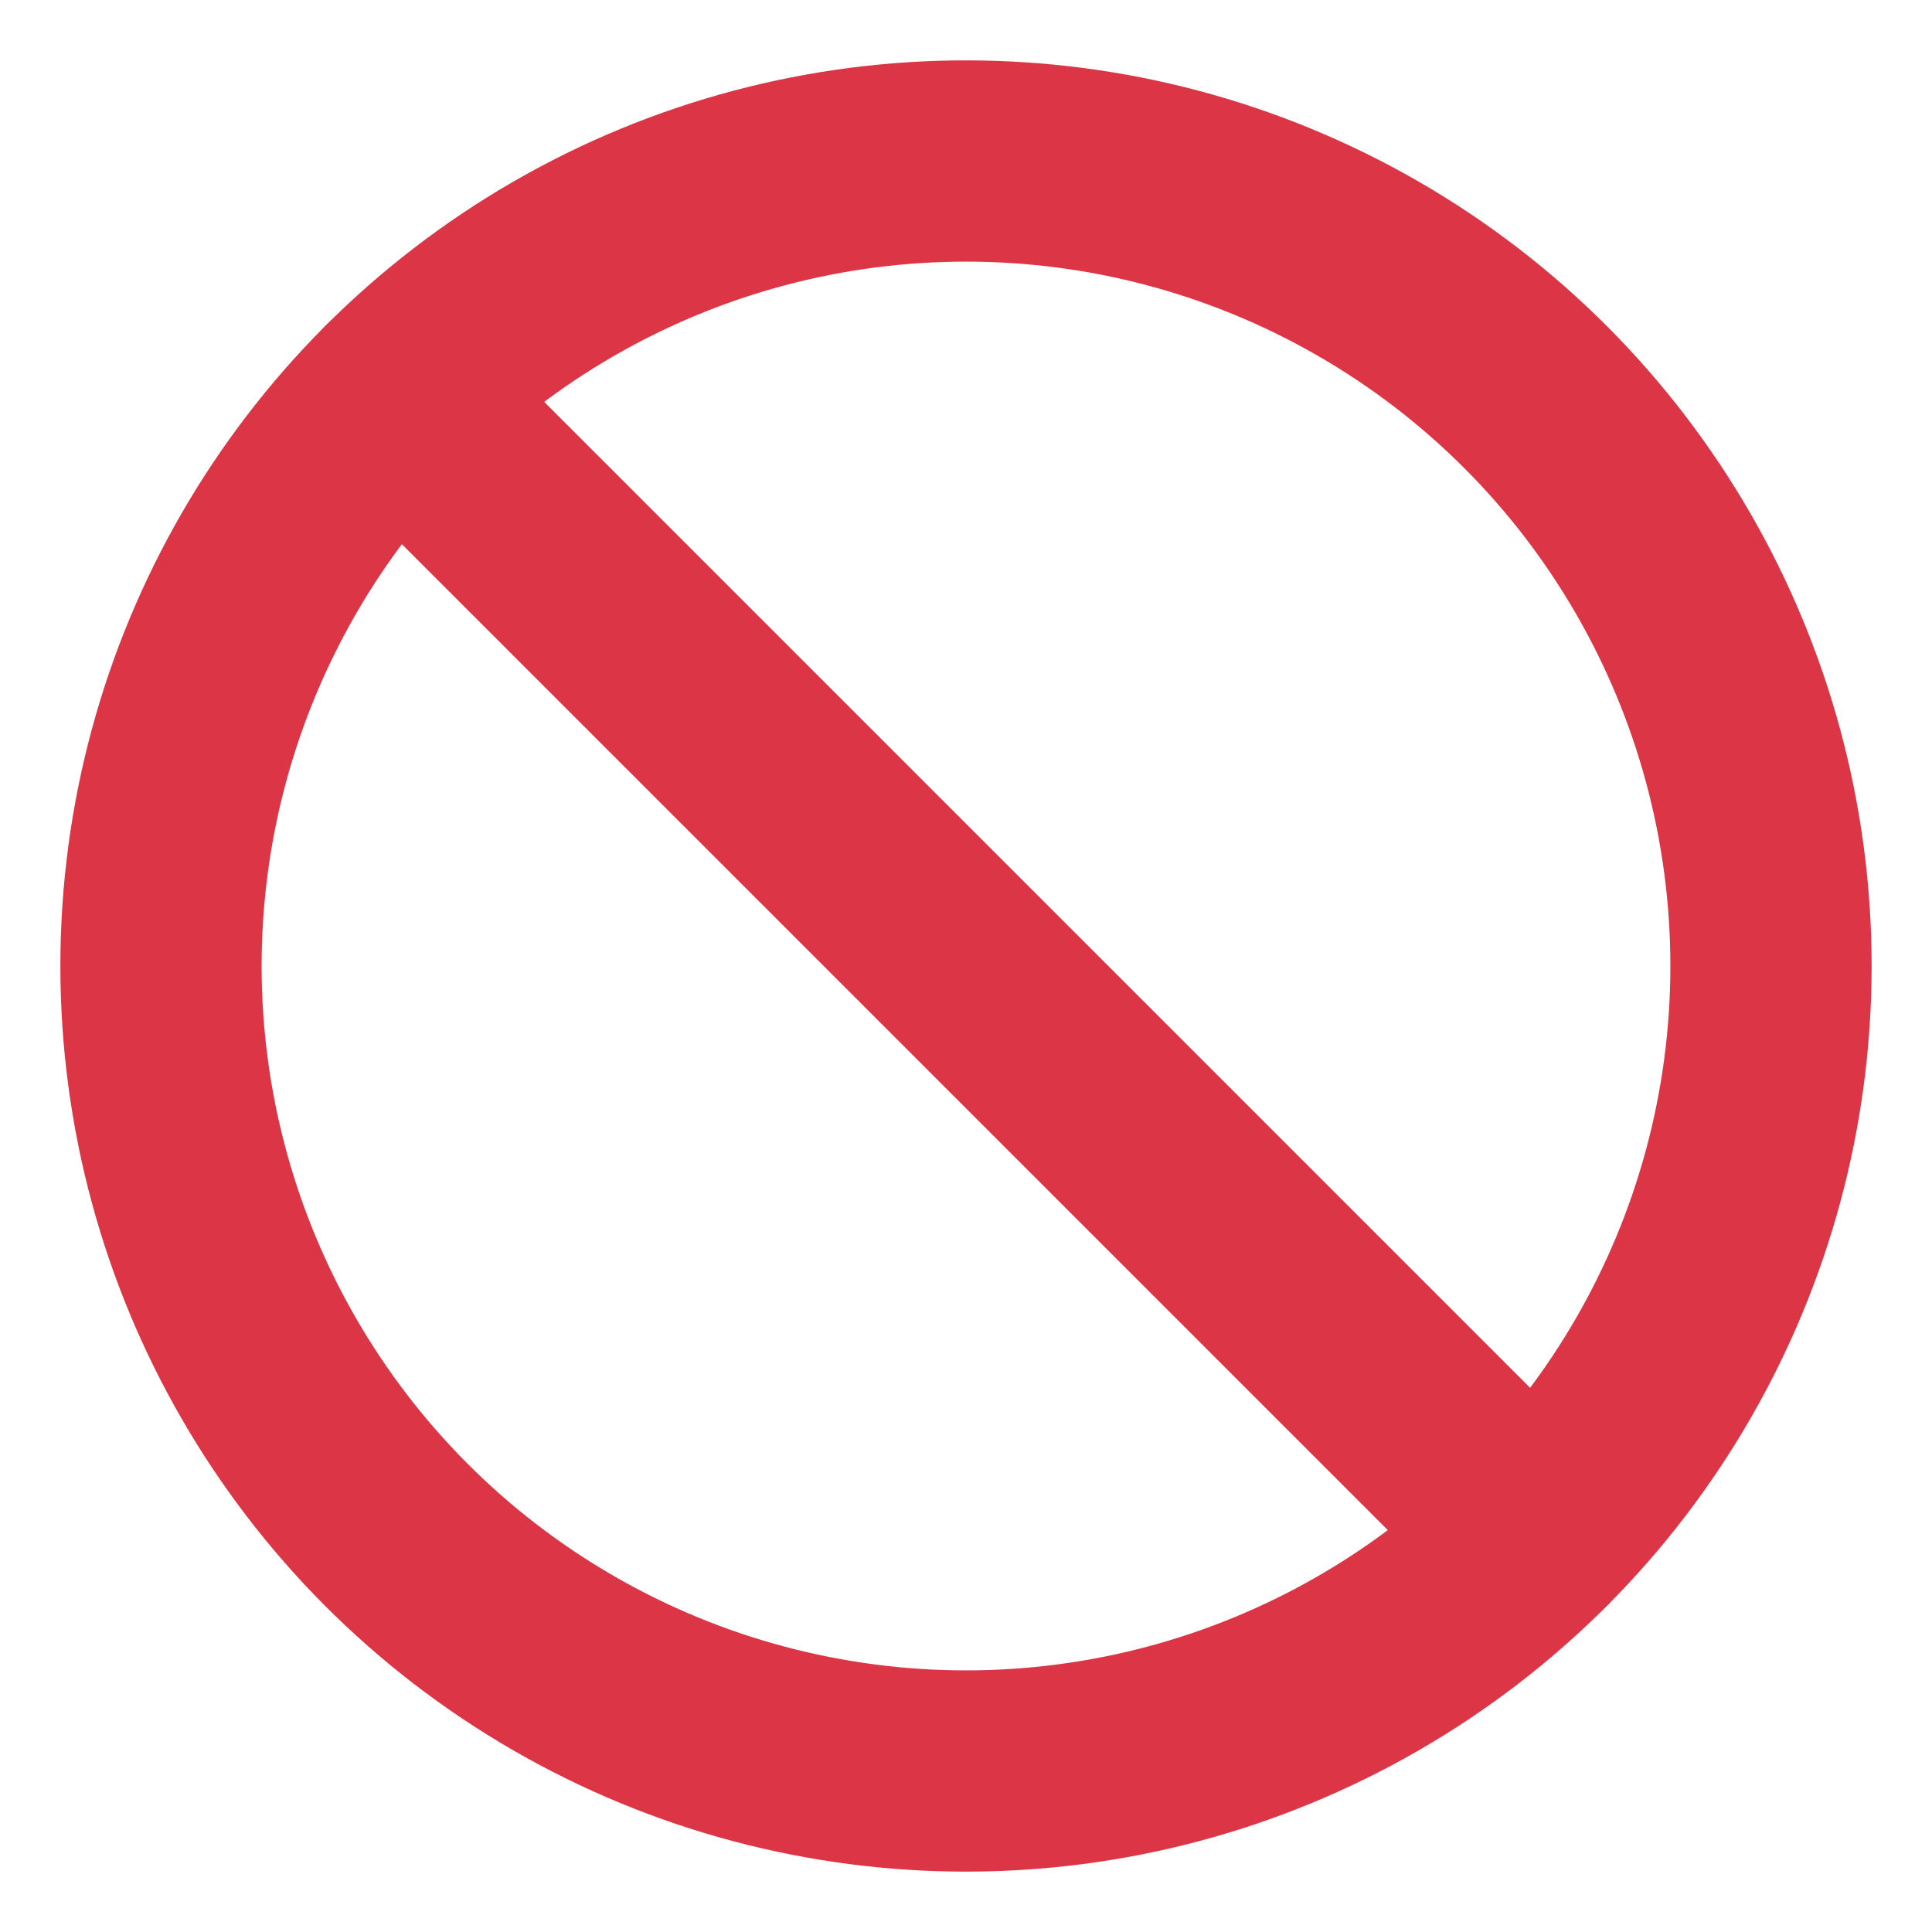 <svg xmlns="http://www.w3.org/2000/svg" width="16" height="16" viewBox="0 0 24 24" fill="none" stroke="#dc3545" stroke-width="2.5" stroke-linecap="round" stroke-linejoin="round" class="feather feather-slash"><circle cx="12" cy="12" r="10"></circle><line x1="4.93" y1="4.93" x2="19.07" y2="19.07"></line></svg>